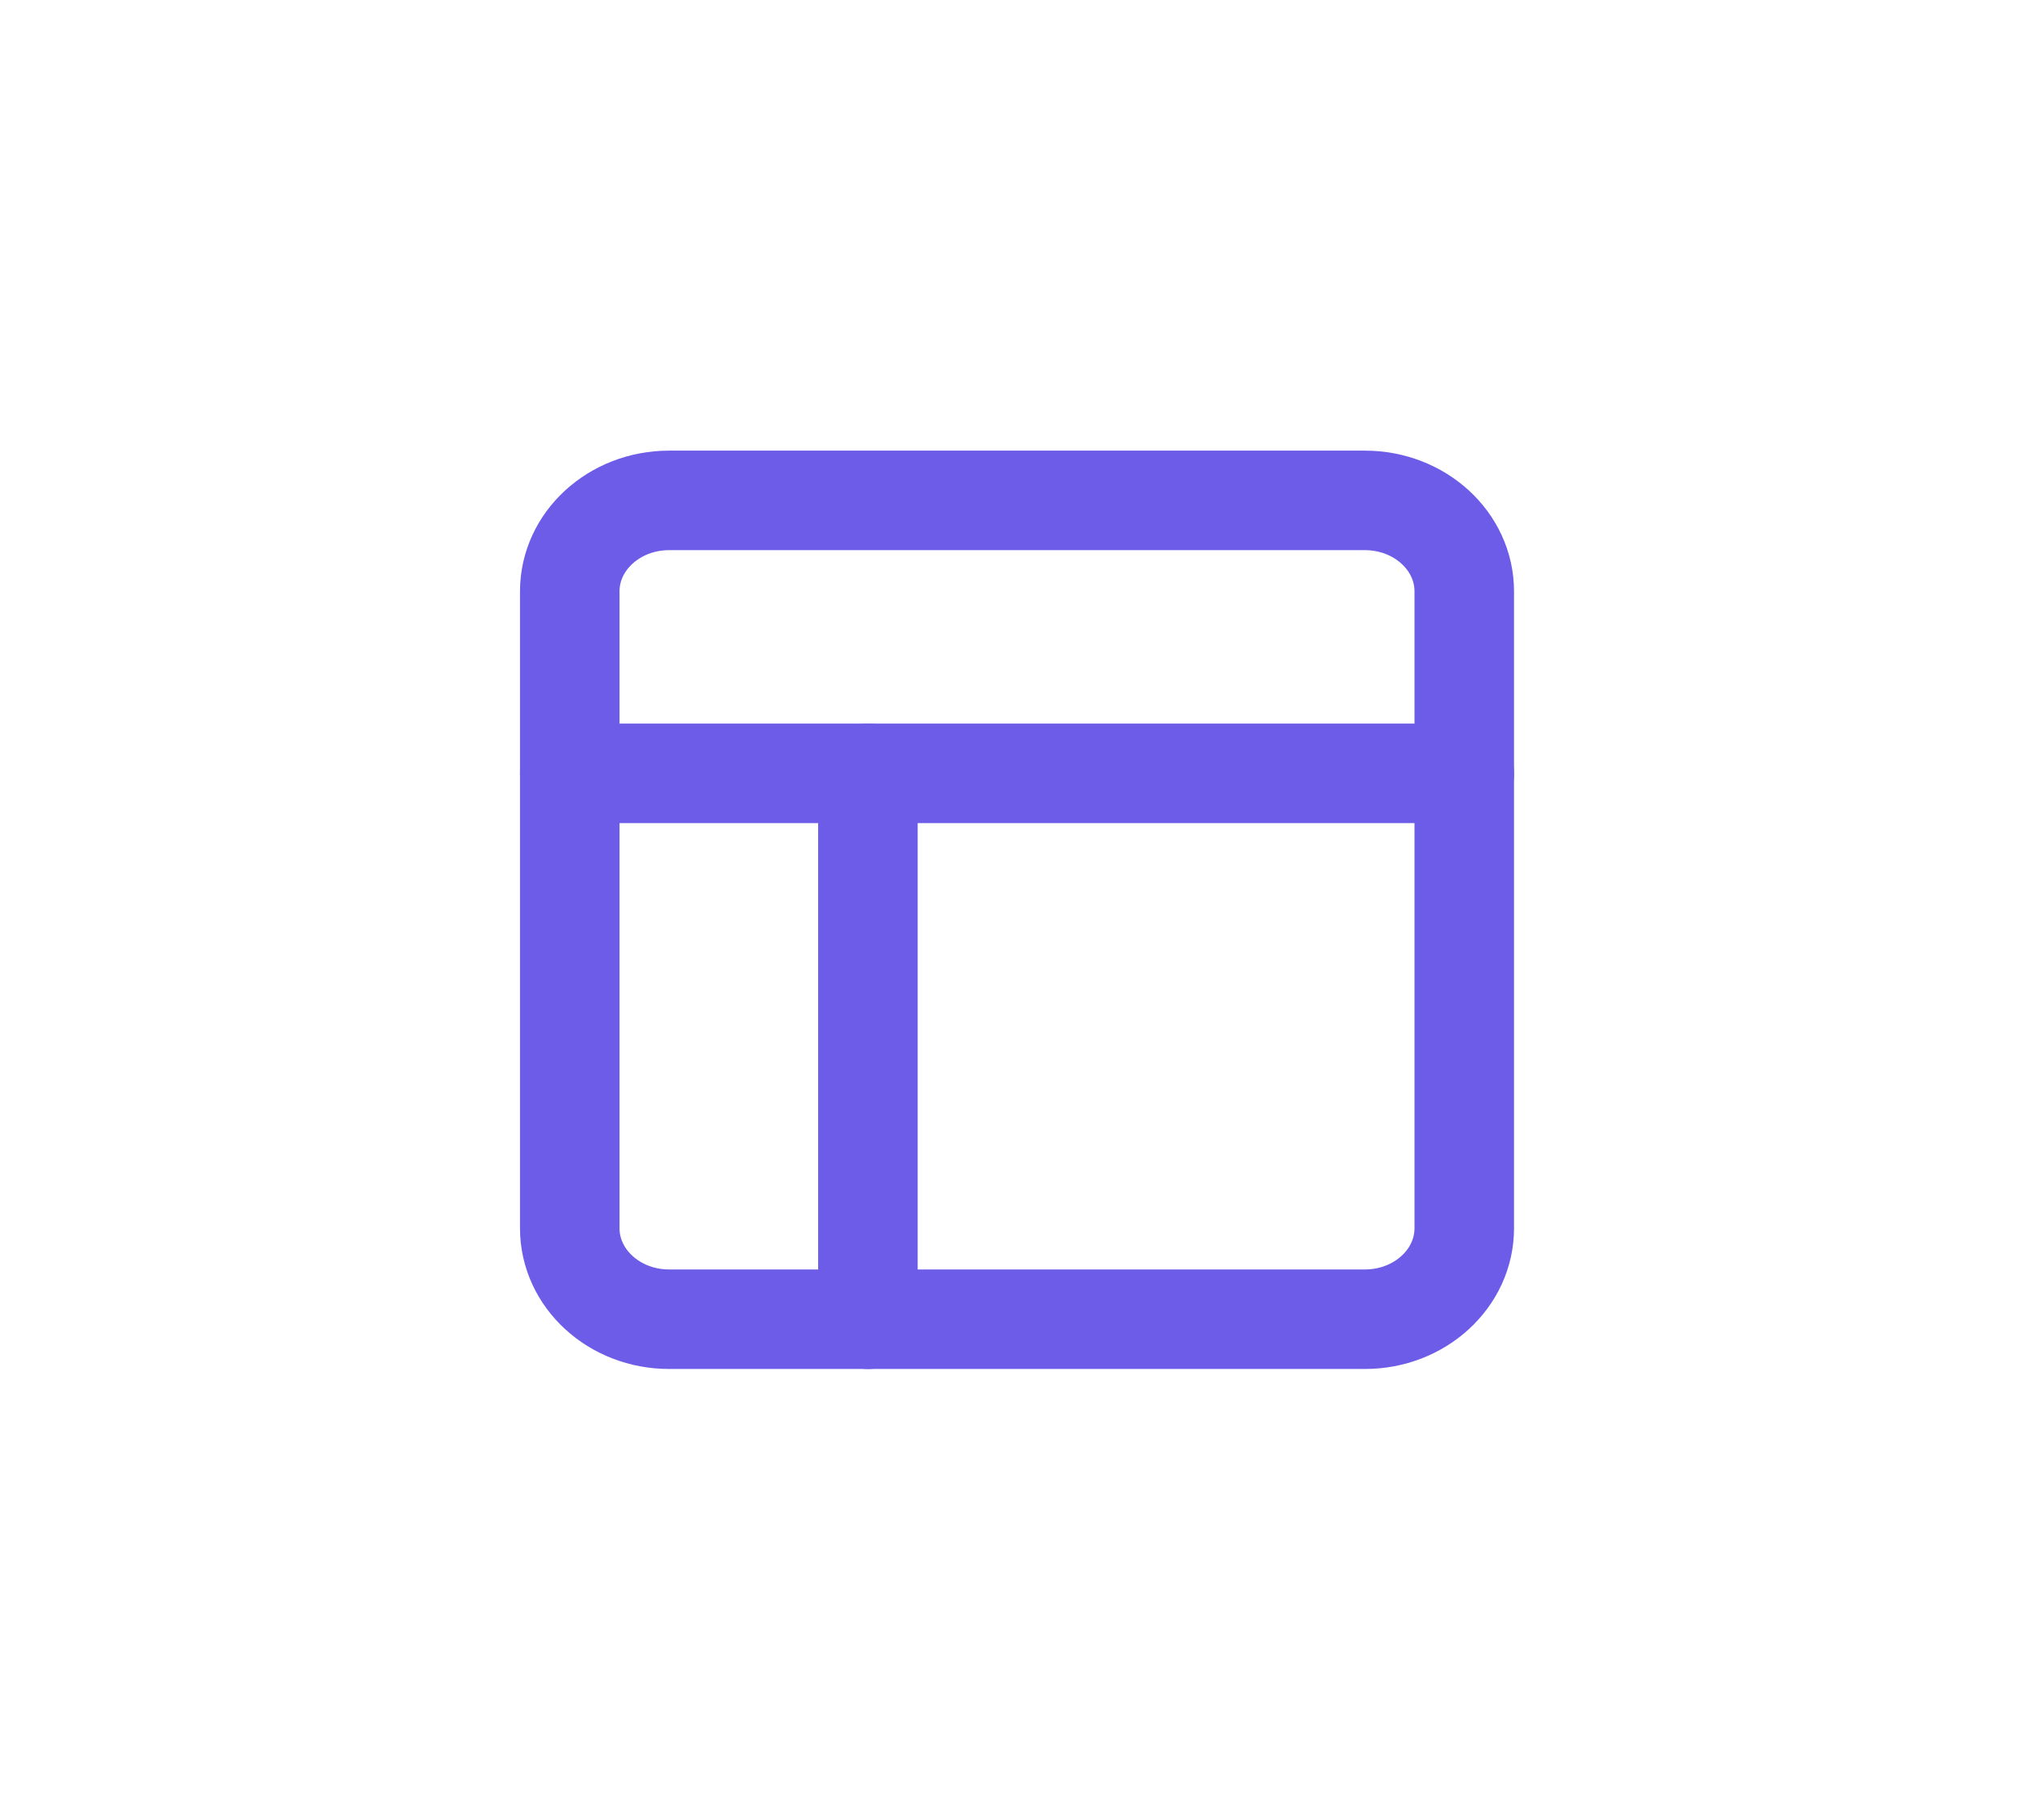 <svg width="71" height="64" viewBox="0 0 71 64" fill="none" xmlns="http://www.w3.org/2000/svg">
<path d="M47.997 17.6H23.531C21.601 17.6 20.036 19.033 20.036 20.8V43.2C20.036 44.967 21.601 46.4 23.531 46.4H47.997C49.927 46.4 51.492 44.967 51.492 43.2V20.8C51.492 19.033 49.927 17.6 47.997 17.6Z" stroke="#6C5CE7" stroke-width="3.5" stroke-linecap="round" stroke-linejoin="round"/>
<path d="M20.036 27.2H51.492" stroke="#6C5CE7" stroke-width="3.5" stroke-linecap="round" stroke-linejoin="round"/>
<path d="M30.521 46.4V27.2" stroke="#6C5CE7" stroke-width="3.5" stroke-linecap="round" stroke-linejoin="round"/>
</svg>
